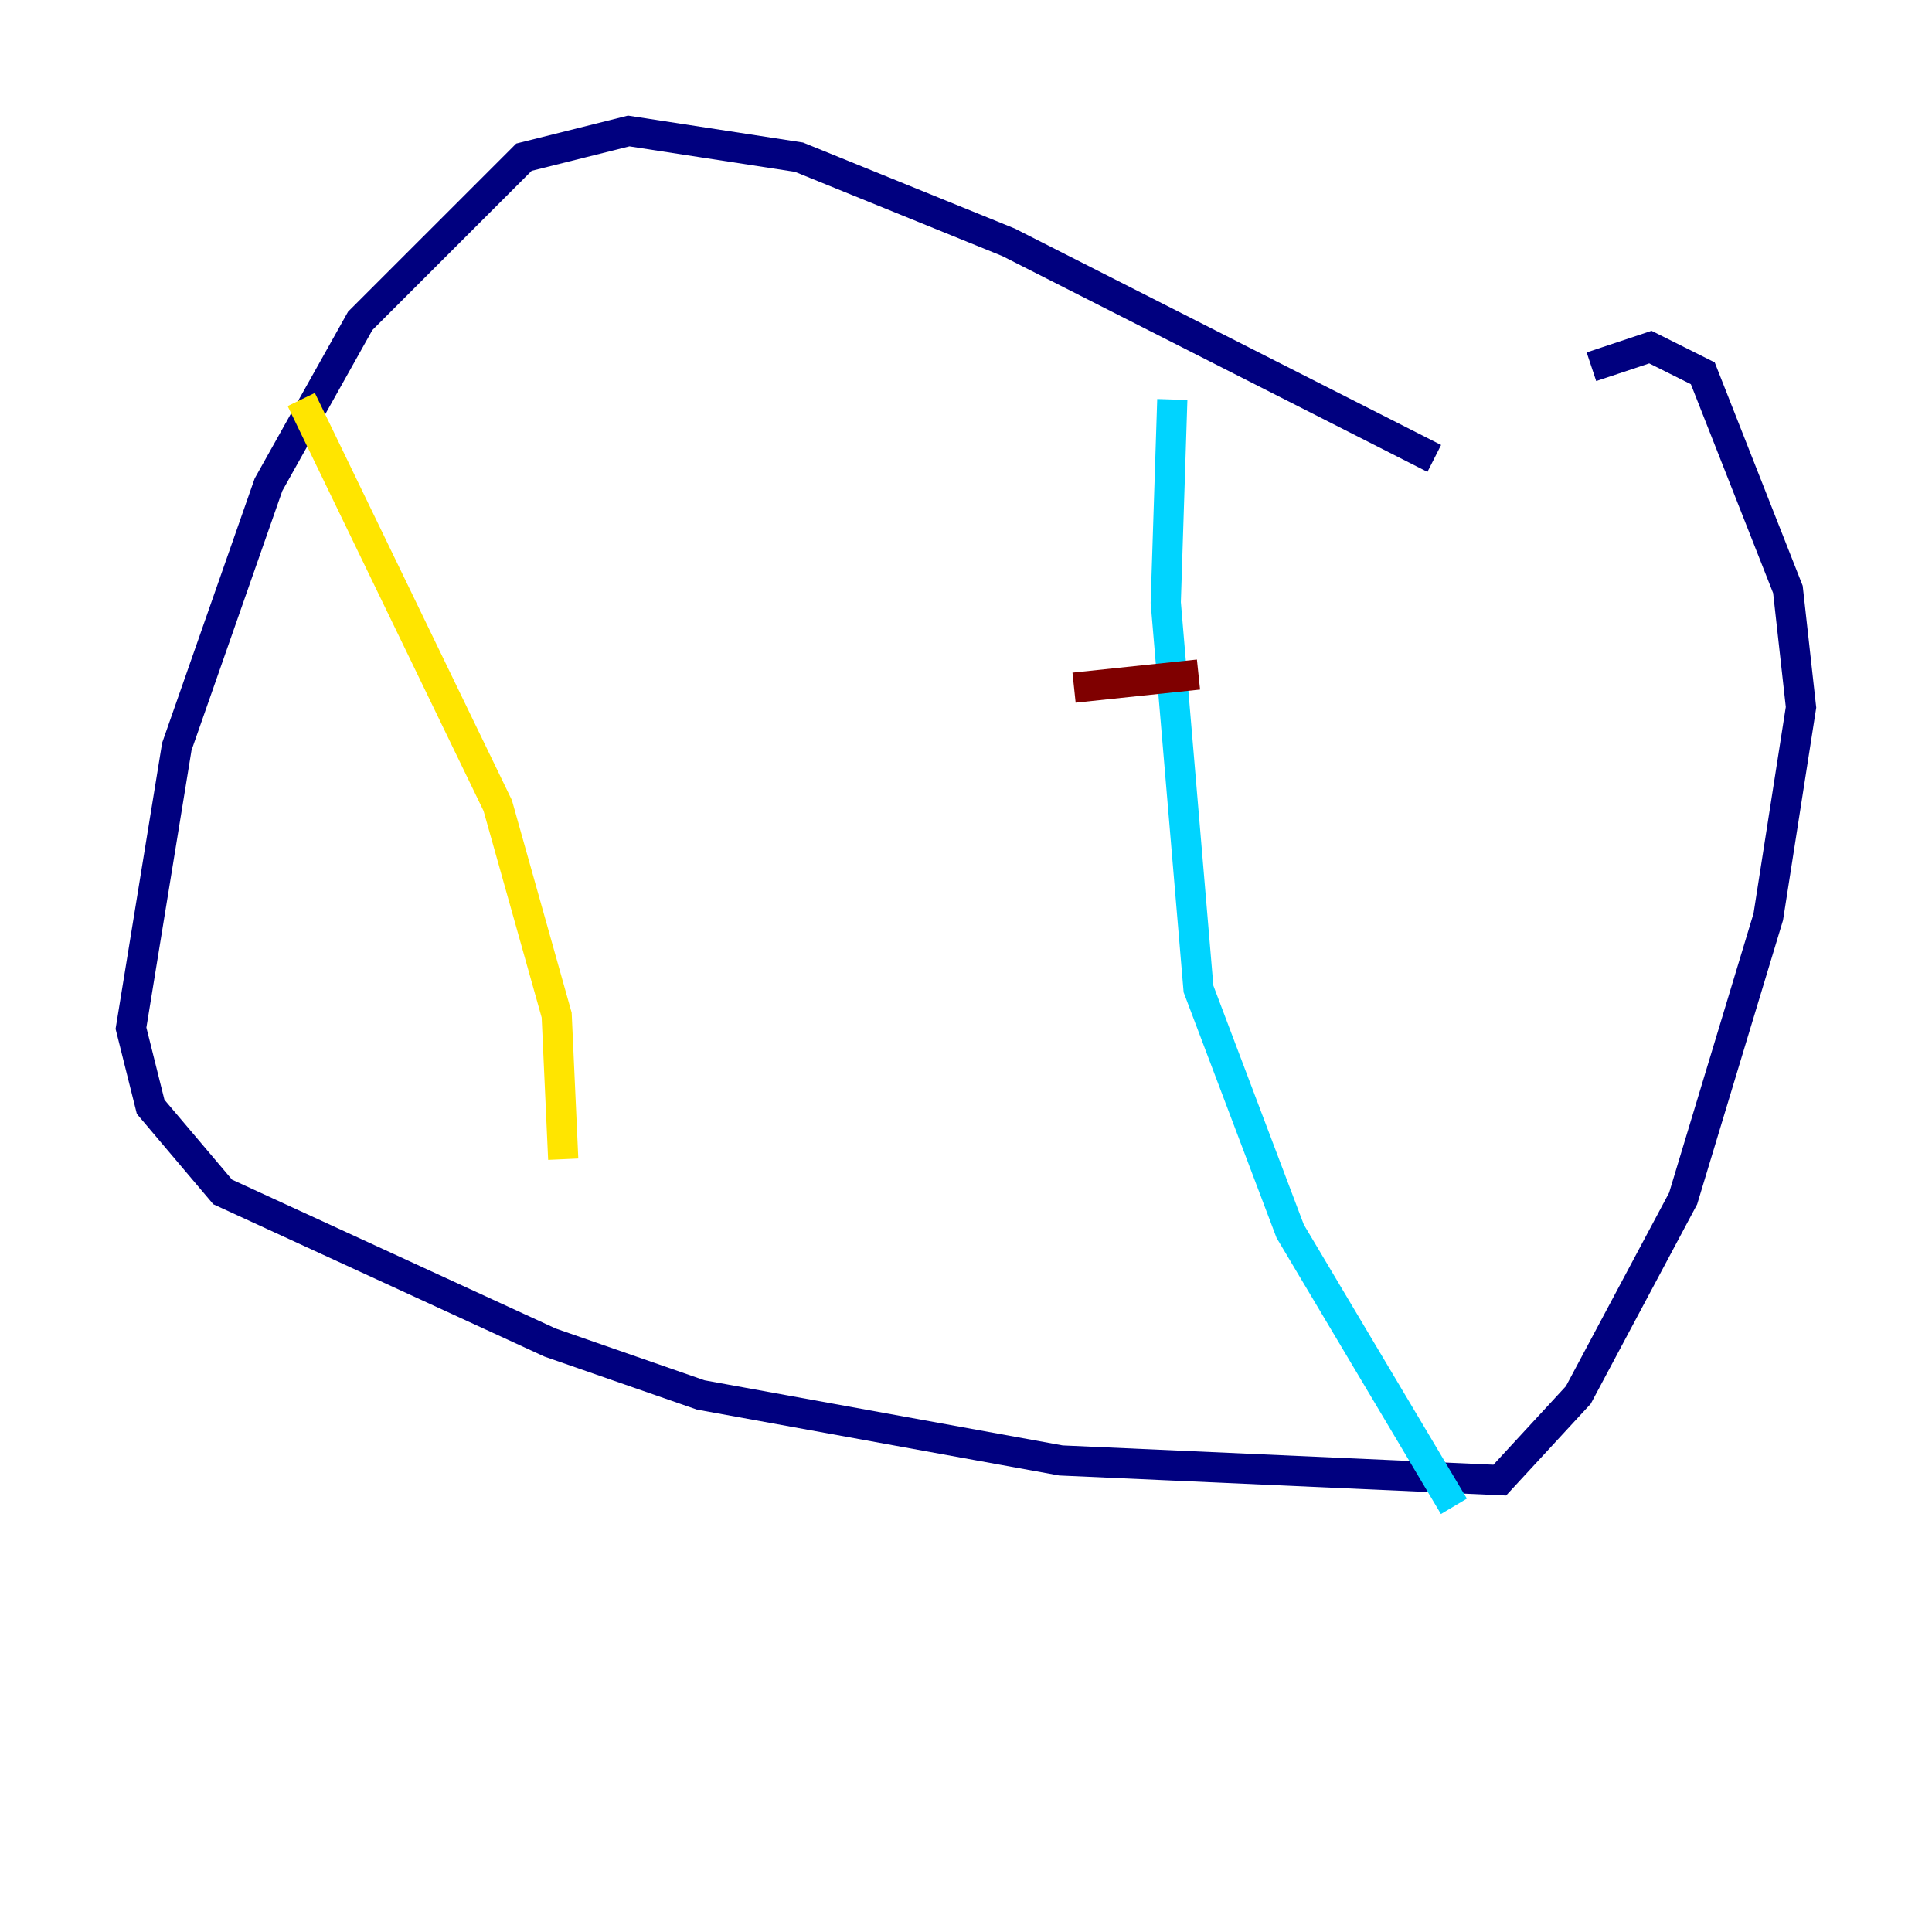 <?xml version="1.0" encoding="utf-8" ?>
<svg baseProfile="tiny" height="128" version="1.2" viewBox="0,0,128,128" width="128" xmlns="http://www.w3.org/2000/svg" xmlns:ev="http://www.w3.org/2001/xml-events" xmlns:xlink="http://www.w3.org/1999/xlink"><defs /><polyline fill="none" points="95.024,30.373 66.82,16.054 52.936,10.414 41.654,8.678 34.712,10.414 23.864,21.261 17.79,32.108 11.715,49.464 8.678,68.122 9.98,73.329 14.752,78.969 36.447,88.949 46.427,92.42 70.291,96.759 99.363,98.061 104.57,92.42 111.512,79.403 117.153,60.746 119.322,46.861 118.454,39.051 112.814,24.732 109.342,22.997 105.437,24.298" stroke="#00007f" stroke-width="2" /><polyline fill="none" points="77.668,26.468 77.234,39.919 79.403,65.519 85.478,81.573 96.325,99.797" stroke="#00d4ff" stroke-width="2" /><polyline fill="none" points="19.959,26.468 32.976,53.37 36.881,67.254 37.315,76.8" stroke="#ffe500" stroke-width="2" /><polyline fill="none" points="71.159,45.559 79.403,44.691" stroke="#7f0000" stroke-width="2" /></svg>